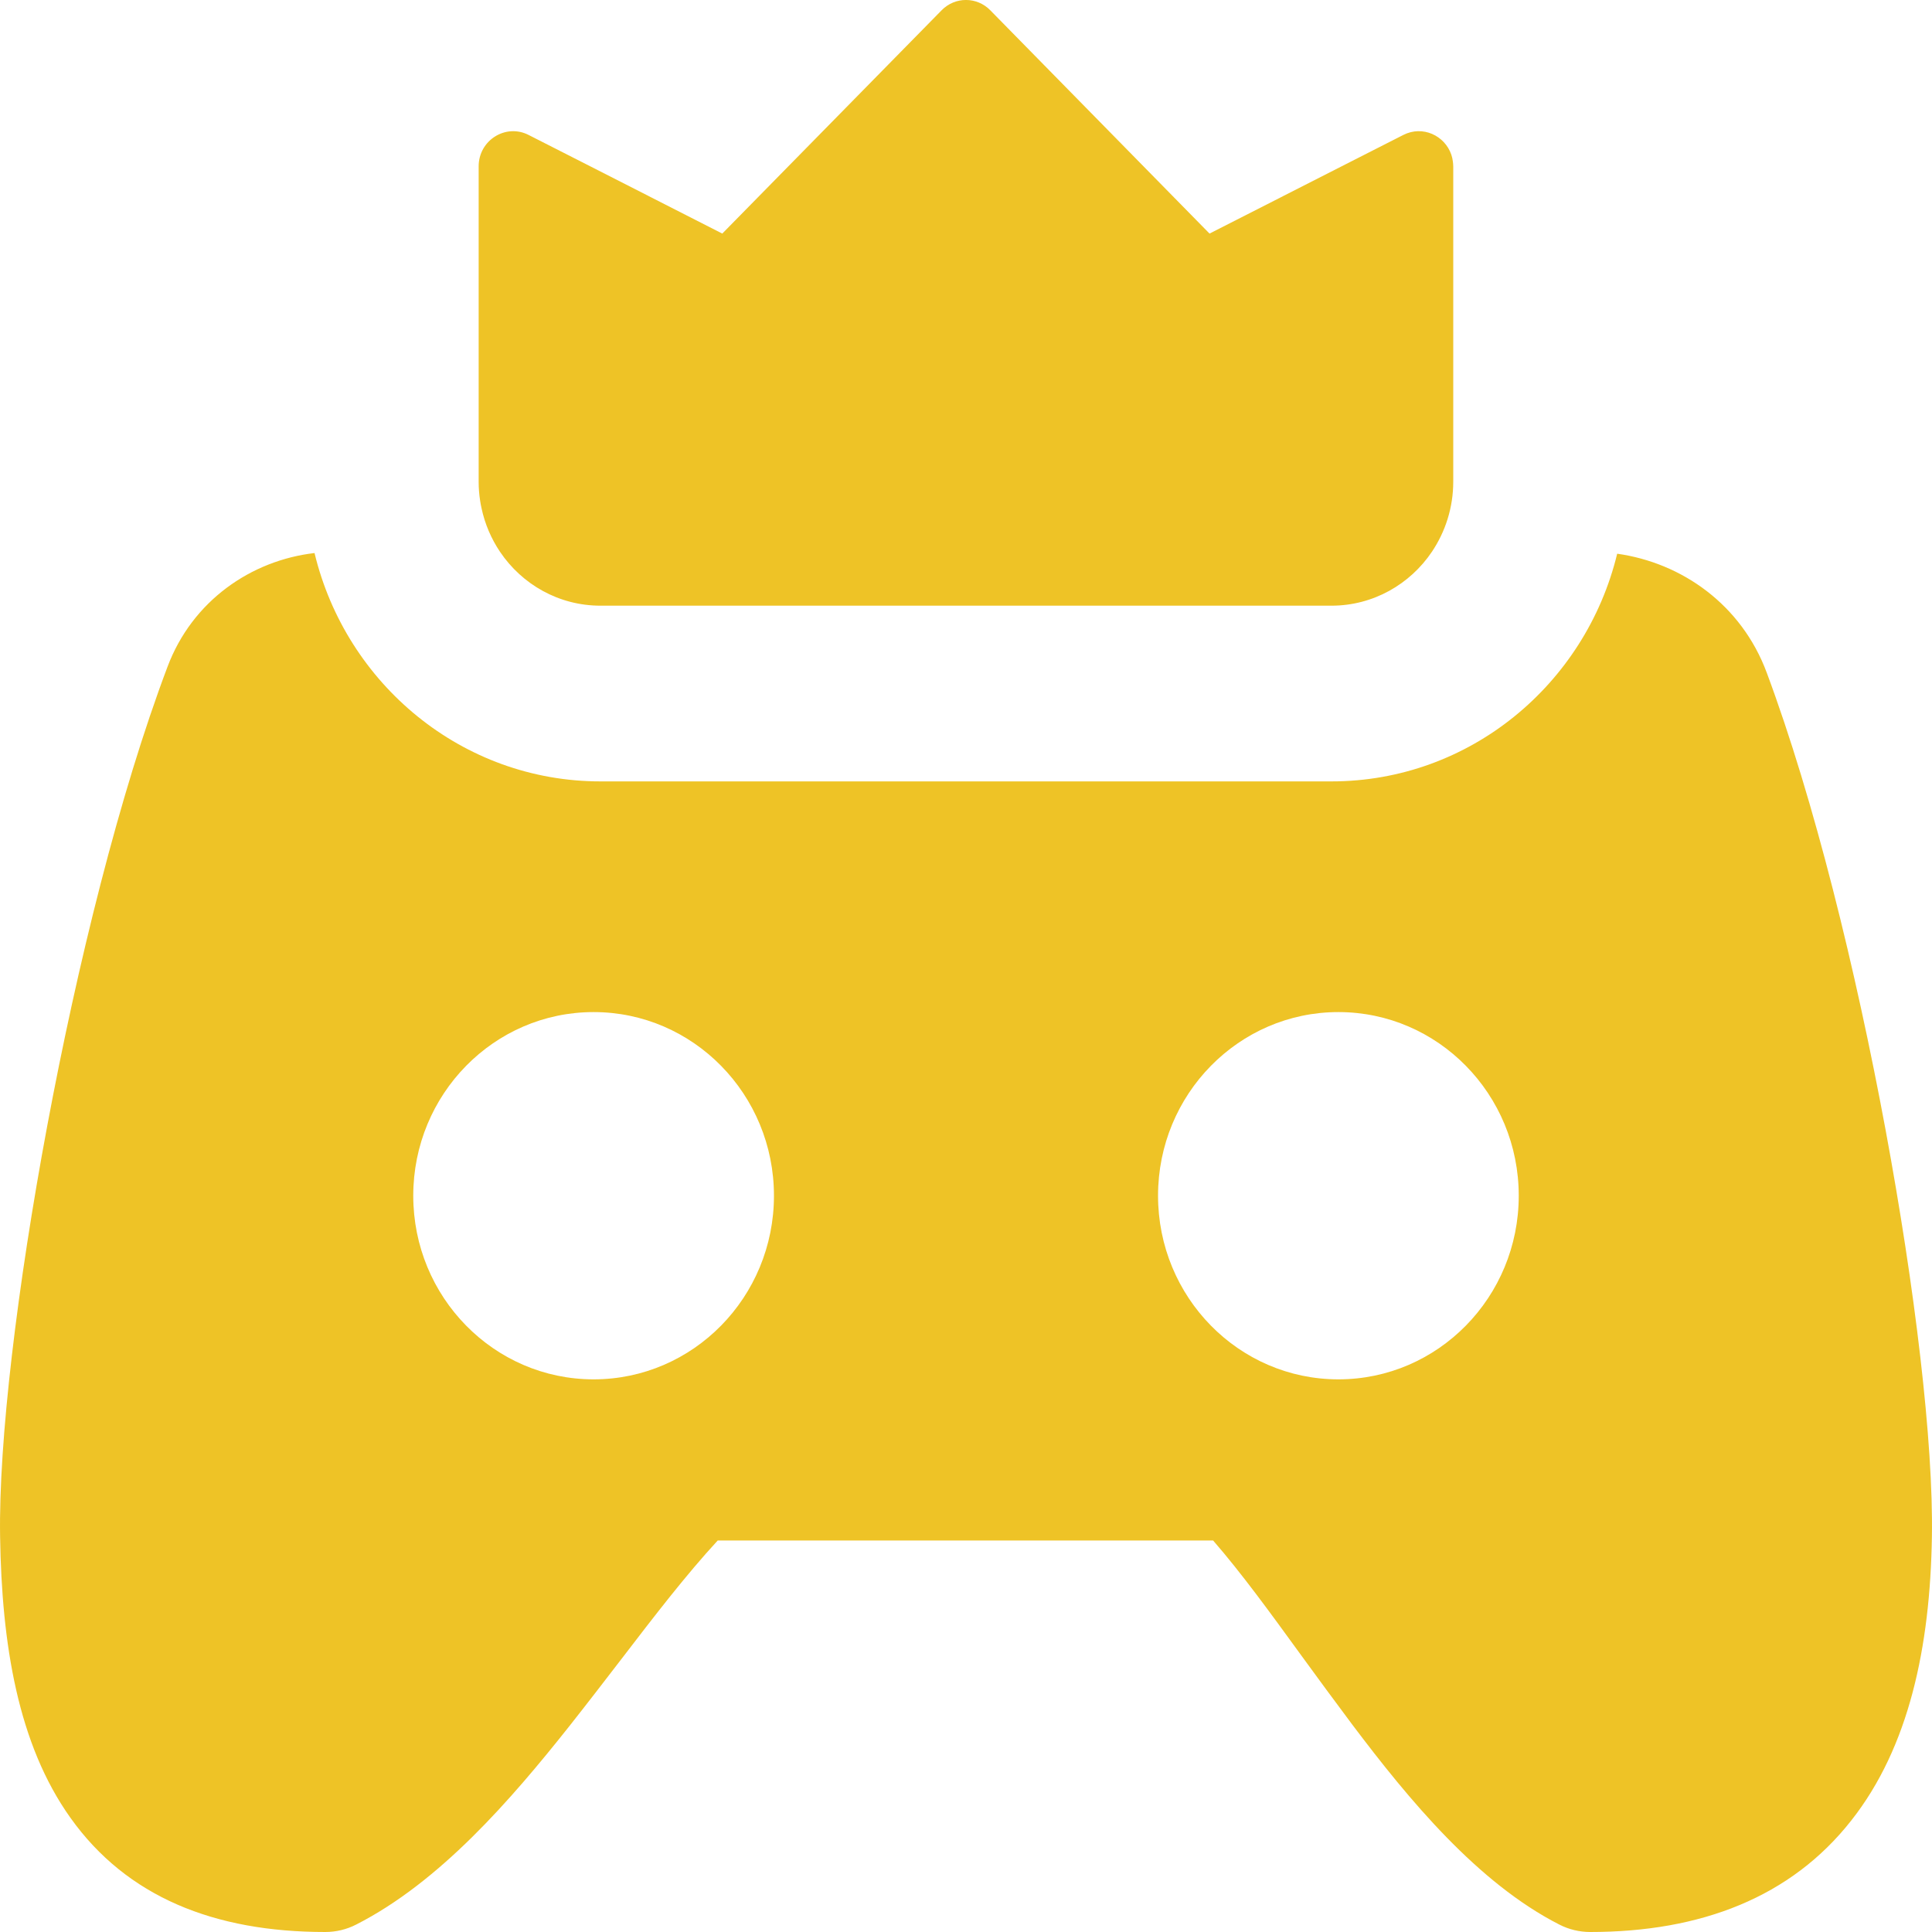 <svg width="20" height="20" viewBox="0 0 20 20" fill="none" xmlns="http://www.w3.org/2000/svg">
<path fill-rule="evenodd" clip-rule="evenodd" d="M4.955 3.132V3.167V4.986C4.955 5.052 4.96 5.118 4.97 5.181C4.974 5.209 4.979 5.236 4.985 5.262C5.02 5.426 5.086 5.578 5.176 5.712C5.403 6.049 5.784 6.27 6.216 6.27H7.285L12.715 6.27L13.783 6.27C14.214 6.27 14.596 6.049 14.823 5.712C14.962 5.505 15.044 5.255 15.044 4.986V1.722C15.044 1.705 15.042 1.689 15.04 1.672C15.037 1.648 15.032 1.624 15.024 1.601C14.956 1.403 14.727 1.295 14.527 1.397L13.888 1.722L13.289 2.027L13.258 2.043L12.521 2.418L10.252 0.107C10.113 -0.036 9.886 -0.036 9.747 0.107L7.477 2.418L6.741 2.043L6.71 2.027L6.111 1.722L5.472 1.397C5.235 1.276 4.955 1.452 4.955 1.722V2.449V3.132ZM3.256 5.725C2.601 5.801 1.992 6.218 1.735 6.9C1.237 8.218 0.799 9.994 0.489 11.655C0.18 13.308 -0.015 14.919 0.001 15.907C0.018 17.023 0.186 18.057 0.73 18.819C1.313 19.637 2.218 20 3.367 20C3.478 20 3.588 19.974 3.687 19.923C4.551 19.483 5.284 18.638 5.897 17.865C6.082 17.631 6.256 17.404 6.424 17.186C6.78 16.721 7.106 16.298 7.43 15.947H12.558C12.851 16.284 13.147 16.691 13.473 17.14C13.64 17.369 13.815 17.608 14.001 17.856C14.585 18.631 15.297 19.492 16.142 19.923C16.241 19.974 16.351 20 16.462 20C17.608 20 18.54 19.64 19.164 18.846C19.762 18.088 19.981 17.051 19.999 15.907C20.015 14.927 19.823 13.333 19.519 11.694C19.213 10.047 18.781 8.284 18.289 6.963C18.028 6.26 17.411 5.826 16.741 5.732C16.413 7.085 15.213 8.089 13.783 8.089H6.216C4.784 8.089 3.582 7.081 3.256 5.725ZM8.012 12.378C8.012 13.428 7.176 14.279 6.145 14.279C5.114 14.279 4.278 13.428 4.278 12.378C4.278 11.328 5.114 10.477 6.145 10.477C7.176 10.477 8.012 11.328 8.012 12.378ZM13.855 14.279C14.886 14.279 15.722 13.428 15.722 12.378C15.722 11.328 14.886 10.477 13.855 10.477C12.824 10.477 11.988 11.328 11.988 12.378C11.988 13.428 12.824 14.279 13.855 14.279Z" fill="#EBB901" fill-opacity="0.85"/>
</svg>
